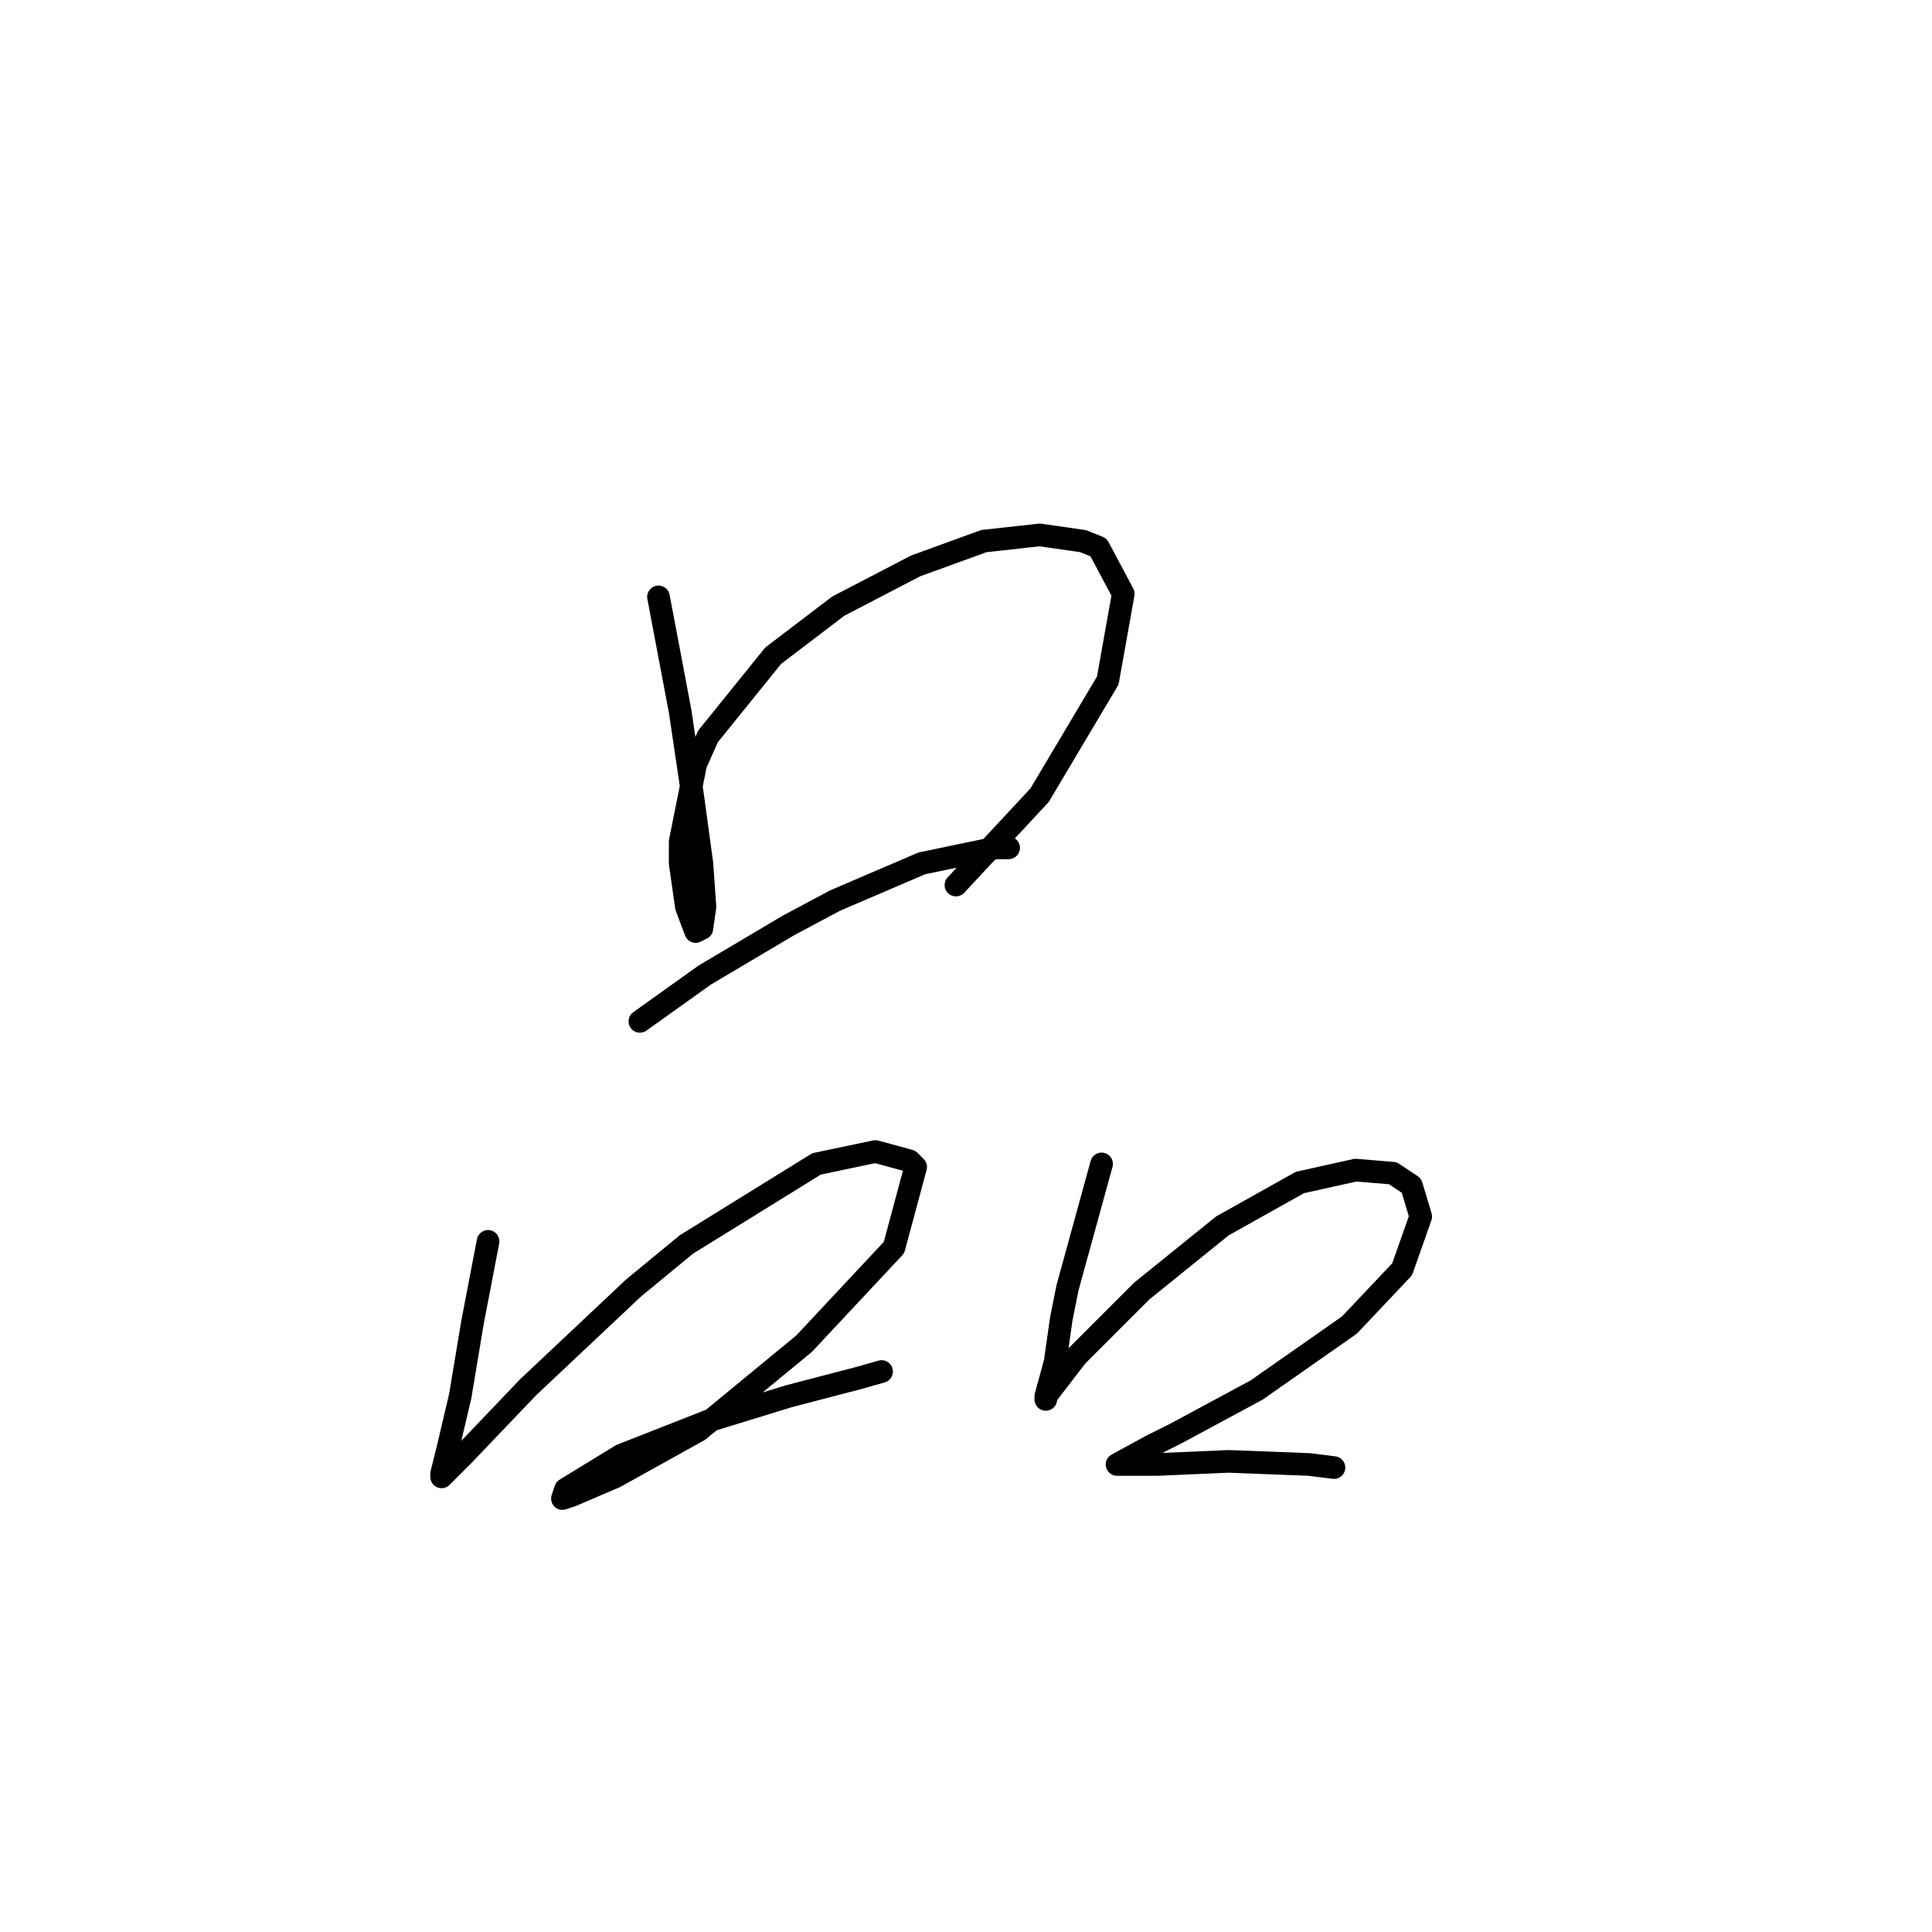 <?xml version="1.0" standalone="no"?>
    <svg width="256" height="256" xmlns="http://www.w3.org/2000/svg" version="1.1">
    <polyline stroke="black" stroke-width="3" stroke-linecap="round" fill="transparent" stroke-linejoin="round" points="87.253 79.09 90.127 94.281 91.769 105.367 93.001 114.399 93.411 120.147 93.001 123.021 92.18 123.432 90.948 120.147 90.127 114.399 90.127 111.525 92.18 101.261 93.822 97.566 102.444 86.891 111.066 80.322 121.33 74.984 130.363 71.7 137.753 70.879 143.501 71.7 145.554 72.521 148.838 78.68 146.786 90.176 137.753 105.367 126.668 117.273 126.668 117.273 " />
        <polyline stroke="black" stroke-width="3" stroke-linecap="round" fill="transparent" stroke-linejoin="round" points="84.789 135.338 93.411 129.18 104.497 122.611 110.655 119.326 122.151 114.399 132.005 112.346 133.647 112.346 133.647 112.346 " />
        <polyline stroke="black" stroke-width="3" stroke-linecap="round" fill="transparent" stroke-linejoin="round" points="64.671 164.489 62.619 175.164 60.976 185.017 59.334 191.997 58.513 195.282 58.513 195.692 61.387 192.818 70.009 183.786 83.968 170.647 90.948 164.899 108.192 154.225 115.993 152.582 120.509 153.814 121.33 154.635 118.456 165.31 106.55 178.038 92.59 189.534 81.505 195.692 75.757 198.156 74.525 198.566 74.936 197.335 82.326 192.818 93.822 188.302 104.497 185.017 113.94 182.554 116.814 181.733 116.814 181.733 " />
        <polyline stroke="black" stroke-width="3" stroke-linecap="round" fill="transparent" stroke-linejoin="round" points="145.964 154.225 141.448 170.647 140.627 174.753 139.806 180.501 138.574 185.017 138.574 185.428 138.574 185.017 142.68 179.68 151.302 171.058 161.977 162.436 172.241 156.688 179.631 155.046 184.558 155.456 187.022 157.099 188.253 161.204 185.79 168.184 178.81 175.574 166.493 184.196 155.818 189.944 152.534 191.587 148.017 194.05 148.428 194.05 153.355 194.05 162.798 193.639 173.473 194.05 176.757 194.461 176.757 194.461 " />
        </svg>
